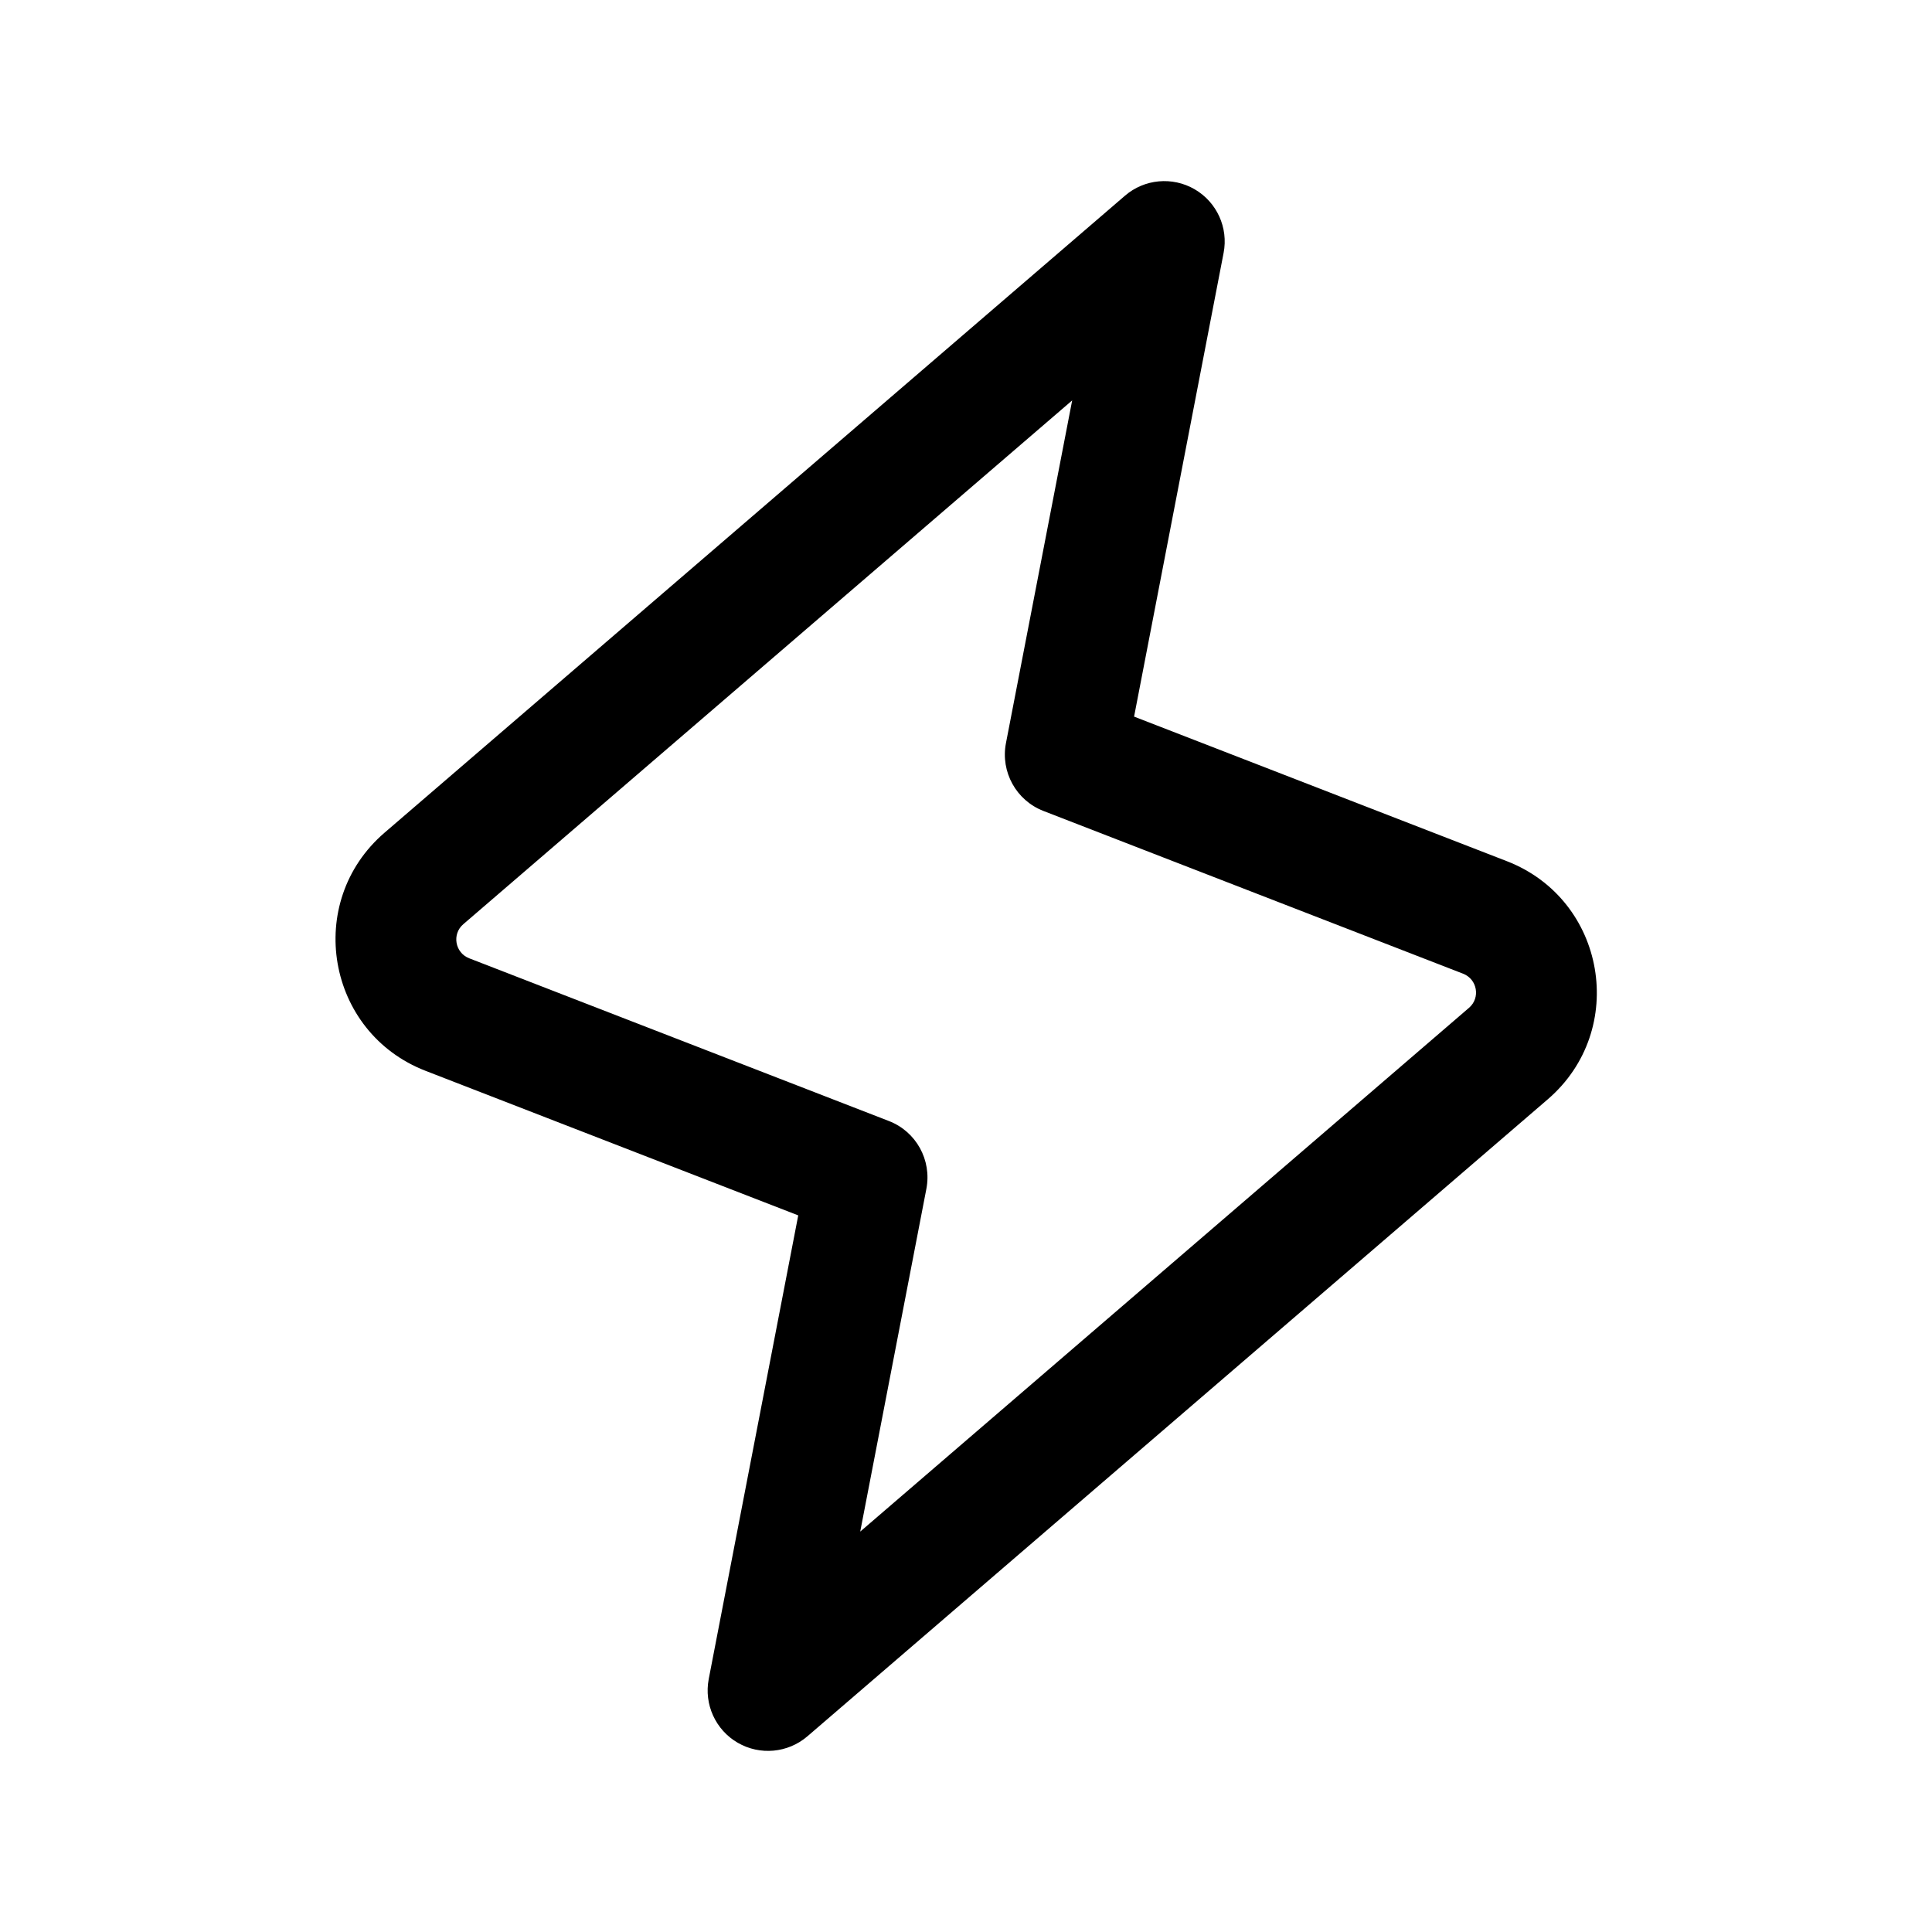 <svg width="24" height="24" viewBox="0 0 24 24" xmlns="http://www.w3.org/2000/svg">
<path fill-rule="evenodd" clip-rule="evenodd" d="M14.84 2.351C15.116 2.511 15.261 2.829 15.2 3.142L14.088 8.902L18.719 10.698C19.951 11.176 20.229 12.794 19.227 13.656L10.03 21.569C9.788 21.777 9.44 21.809 9.164 21.649C8.888 21.489 8.744 21.171 8.804 20.858L9.916 15.098L5.286 13.302C4.054 12.824 3.775 11.206 4.777 10.344L13.975 2.431C14.216 2.223 14.564 2.191 14.84 2.351ZM13.319 4.974L5.755 11.481C5.612 11.604 5.652 11.835 5.828 11.904L11.043 13.926C11.381 14.057 11.576 14.411 11.508 14.767L10.686 19.026L18.249 12.519C18.392 12.396 18.352 12.165 18.176 12.096L12.962 10.074C12.624 9.943 12.428 9.589 12.496 9.233L13.319 4.974Z" />
</svg>
